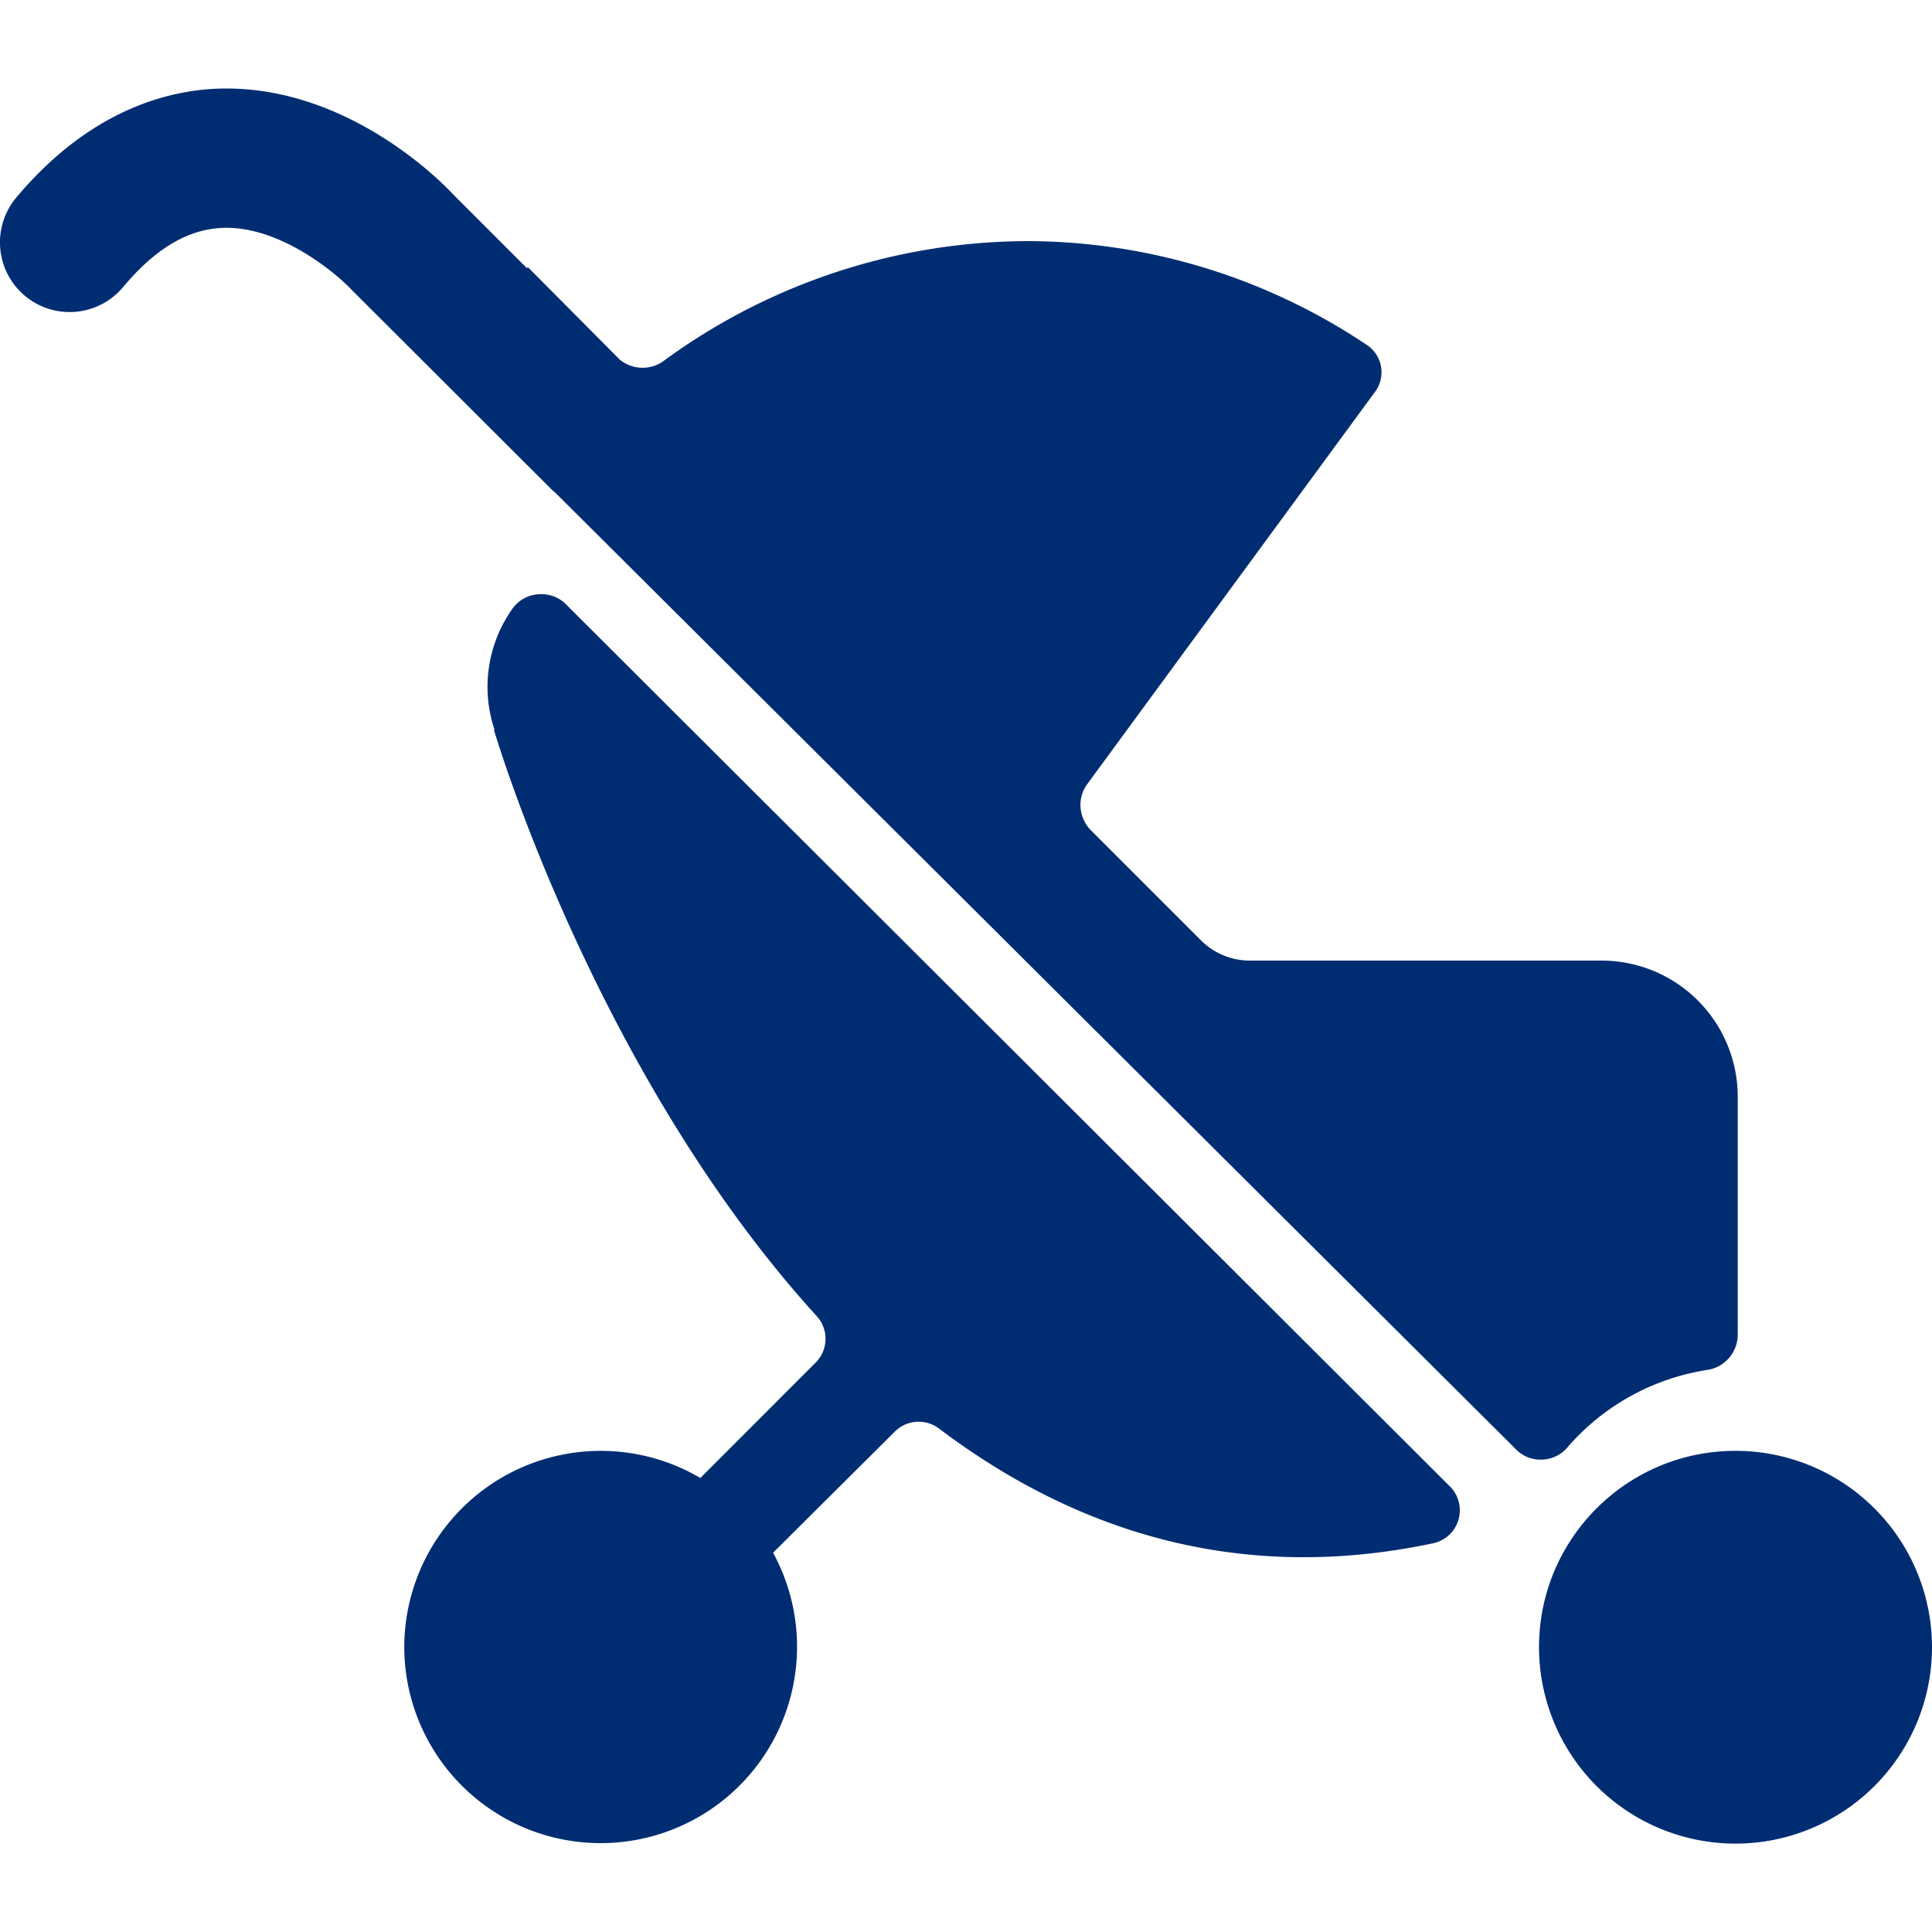 <svg xmlns="http://www.w3.org/2000/svg" fill="none" viewBox="0 0 20 20"><g fill="#002D72" clip-path="url(#a)"><path d="M15.96 15.11a.358.358 0 0 0 .262-.122c.372-.434.889-.72 1.454-.807a.37.37 0 0 0 .313-.363v-2.47a1.41 1.41 0 0 0-1.404-1.404h-3.637a.716.716 0 0 1-.516-.21L11.29 8.592a.377.377 0 0 1-.104-.23.363.363 0 0 1 .067-.242l2.975-4.055a.34.34 0 0 0-.089-.501 6.333 6.333 0 0 0-3.483-1.068c-1.354 0-2.673.43-3.768 1.227a.373.373 0 0 1-.472 0l-.954-.96-.005.015-.77-.77C4.536 1.846 3.57.886 2.282.917 1.738.931.927 1.14.167 2.047a.72.72 0 1 0 1.108.924c.336-.401.675-.601 1.037-.612.576-.02 1.155.457 1.326.639L5.7 5.057a.673.673 0 0 0 .05.045L15.69 15a.352.352 0 0 0 .27.11v.001ZM17.966 15.019c-1.123 0-2.034.91-2.034 2.032a2.034 2.034 0 0 0 4.068 0 2.034 2.034 0 0 0-2.034-2.032Z"/><path d="M5.857 6.253a.364.364 0 0 0-.284-.101.356.356 0 0 0-.27.152 1.398 1.398 0 0 0-.184 1.25l-.005.005s1.04 3.539 3.342 6.067a.348.348 0 0 1-.012.479L7.25 15.3a2.034 2.034 0 0 0-3.065 1.75 2.033 2.033 0 1 0 3.818-.976l1.261-1.255a.349.349 0 0 1 .456-.031c1.37 1.034 3.067 1.623 5.12 1.187a.349.349 0 0 0 .17-.587L5.856 6.253Z"/></g><defs><clipPath id="a"><path fill="#fff" d="M0 0h20v20H0z"/></clipPath></defs></svg>